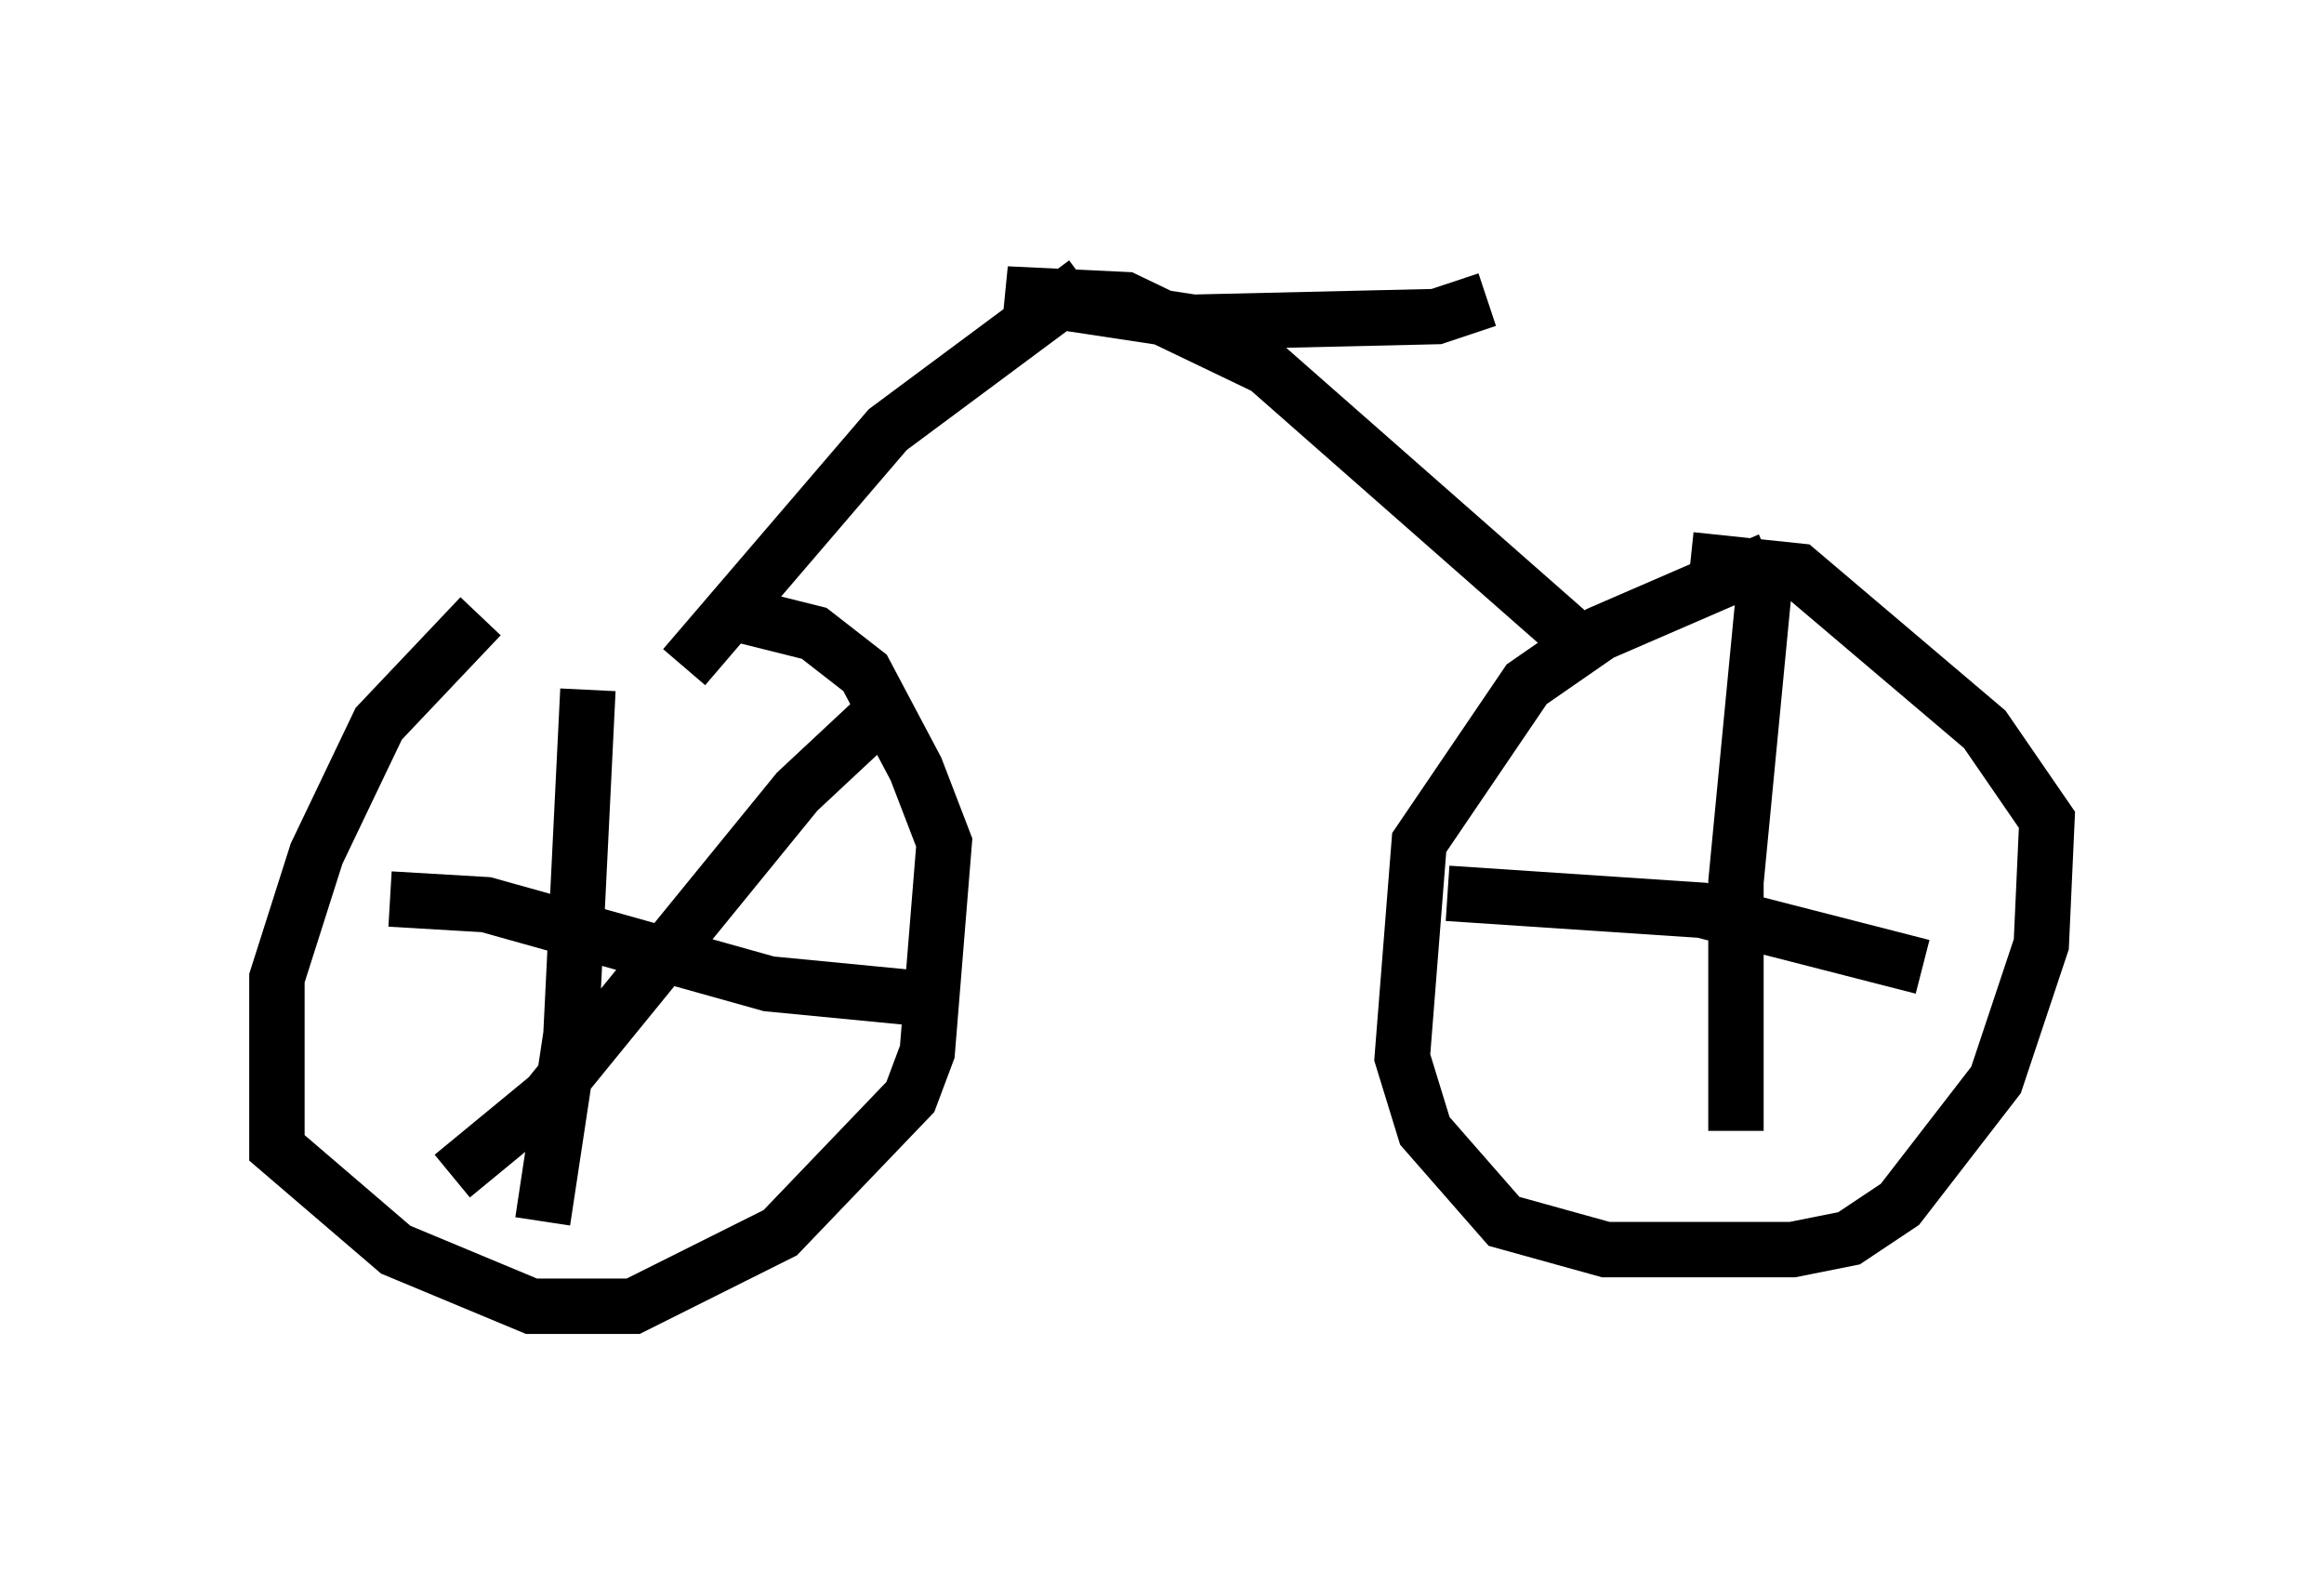 <?xml version="1.0" encoding="utf-8" ?>
<svg baseProfile="full" height="28.579" version="1.1" width="41.952" xmlns="http://www.w3.org/2000/svg" xmlns:ev="http://www.w3.org/2001/xml-events" xmlns:xlink="http://www.w3.org/1999/xlink"><defs /><rect fill="white" height="28.579" width="41.952" x="0" y="0" /><path d="M14.188, 11.125 m-5.513, 0.0 l-1.838, 1.94 -1.123, 2.348 l-0.715, 2.246 0.0, 3.063 l2.144, 1.838 2.45, 1.021 l1.838, 0.0 2.654, -1.327 l2.348, -2.45 0.306, -0.817 l0.306, -3.777 -0.51, -1.327 l-0.919, -1.735 -0.919, -0.715 l-1.225, -0.306 m18.477, -1.021 l-3.063, 1.327 -1.327, 0.919 l-1.94, 2.858 -0.306, 3.879 l0.408, 1.327 1.429, 1.633 l1.838, 0.51 3.369, 0.0 l1.021, -0.204 0.919, -0.613 l1.735, -2.246 0.817, -2.45 l0.102, -2.246 -1.123, -1.633 l-3.369, -2.858 -1.94, -0.204 m-19.906, 2.348 l-0.306, 6.227 -0.51, 3.369 m-2.756, -5.819 l1.735, 0.102 5.104, 1.429 l3.165, 0.306 m-8.881, 3.165 l1.735, -1.429 4.492, -5.513 l1.531, -1.429 m15.925, -2.246 l-0.51, 5.308 0.0, 4.492 m-5.206, -4.288 l4.594, 0.306 3.981, 1.021 m-22.356, -5.41 l3.675, -4.288 3.573, -2.654 m9.188, 6.738 l-5.921, -5.206 -2.552, -1.225 l-2.144, -0.102 3.369, 0.51 l4.39, -0.102 0.919, -0.306 m-4.798, -0.408 " fill="none" stroke="black" stroke-width="1" /></svg>